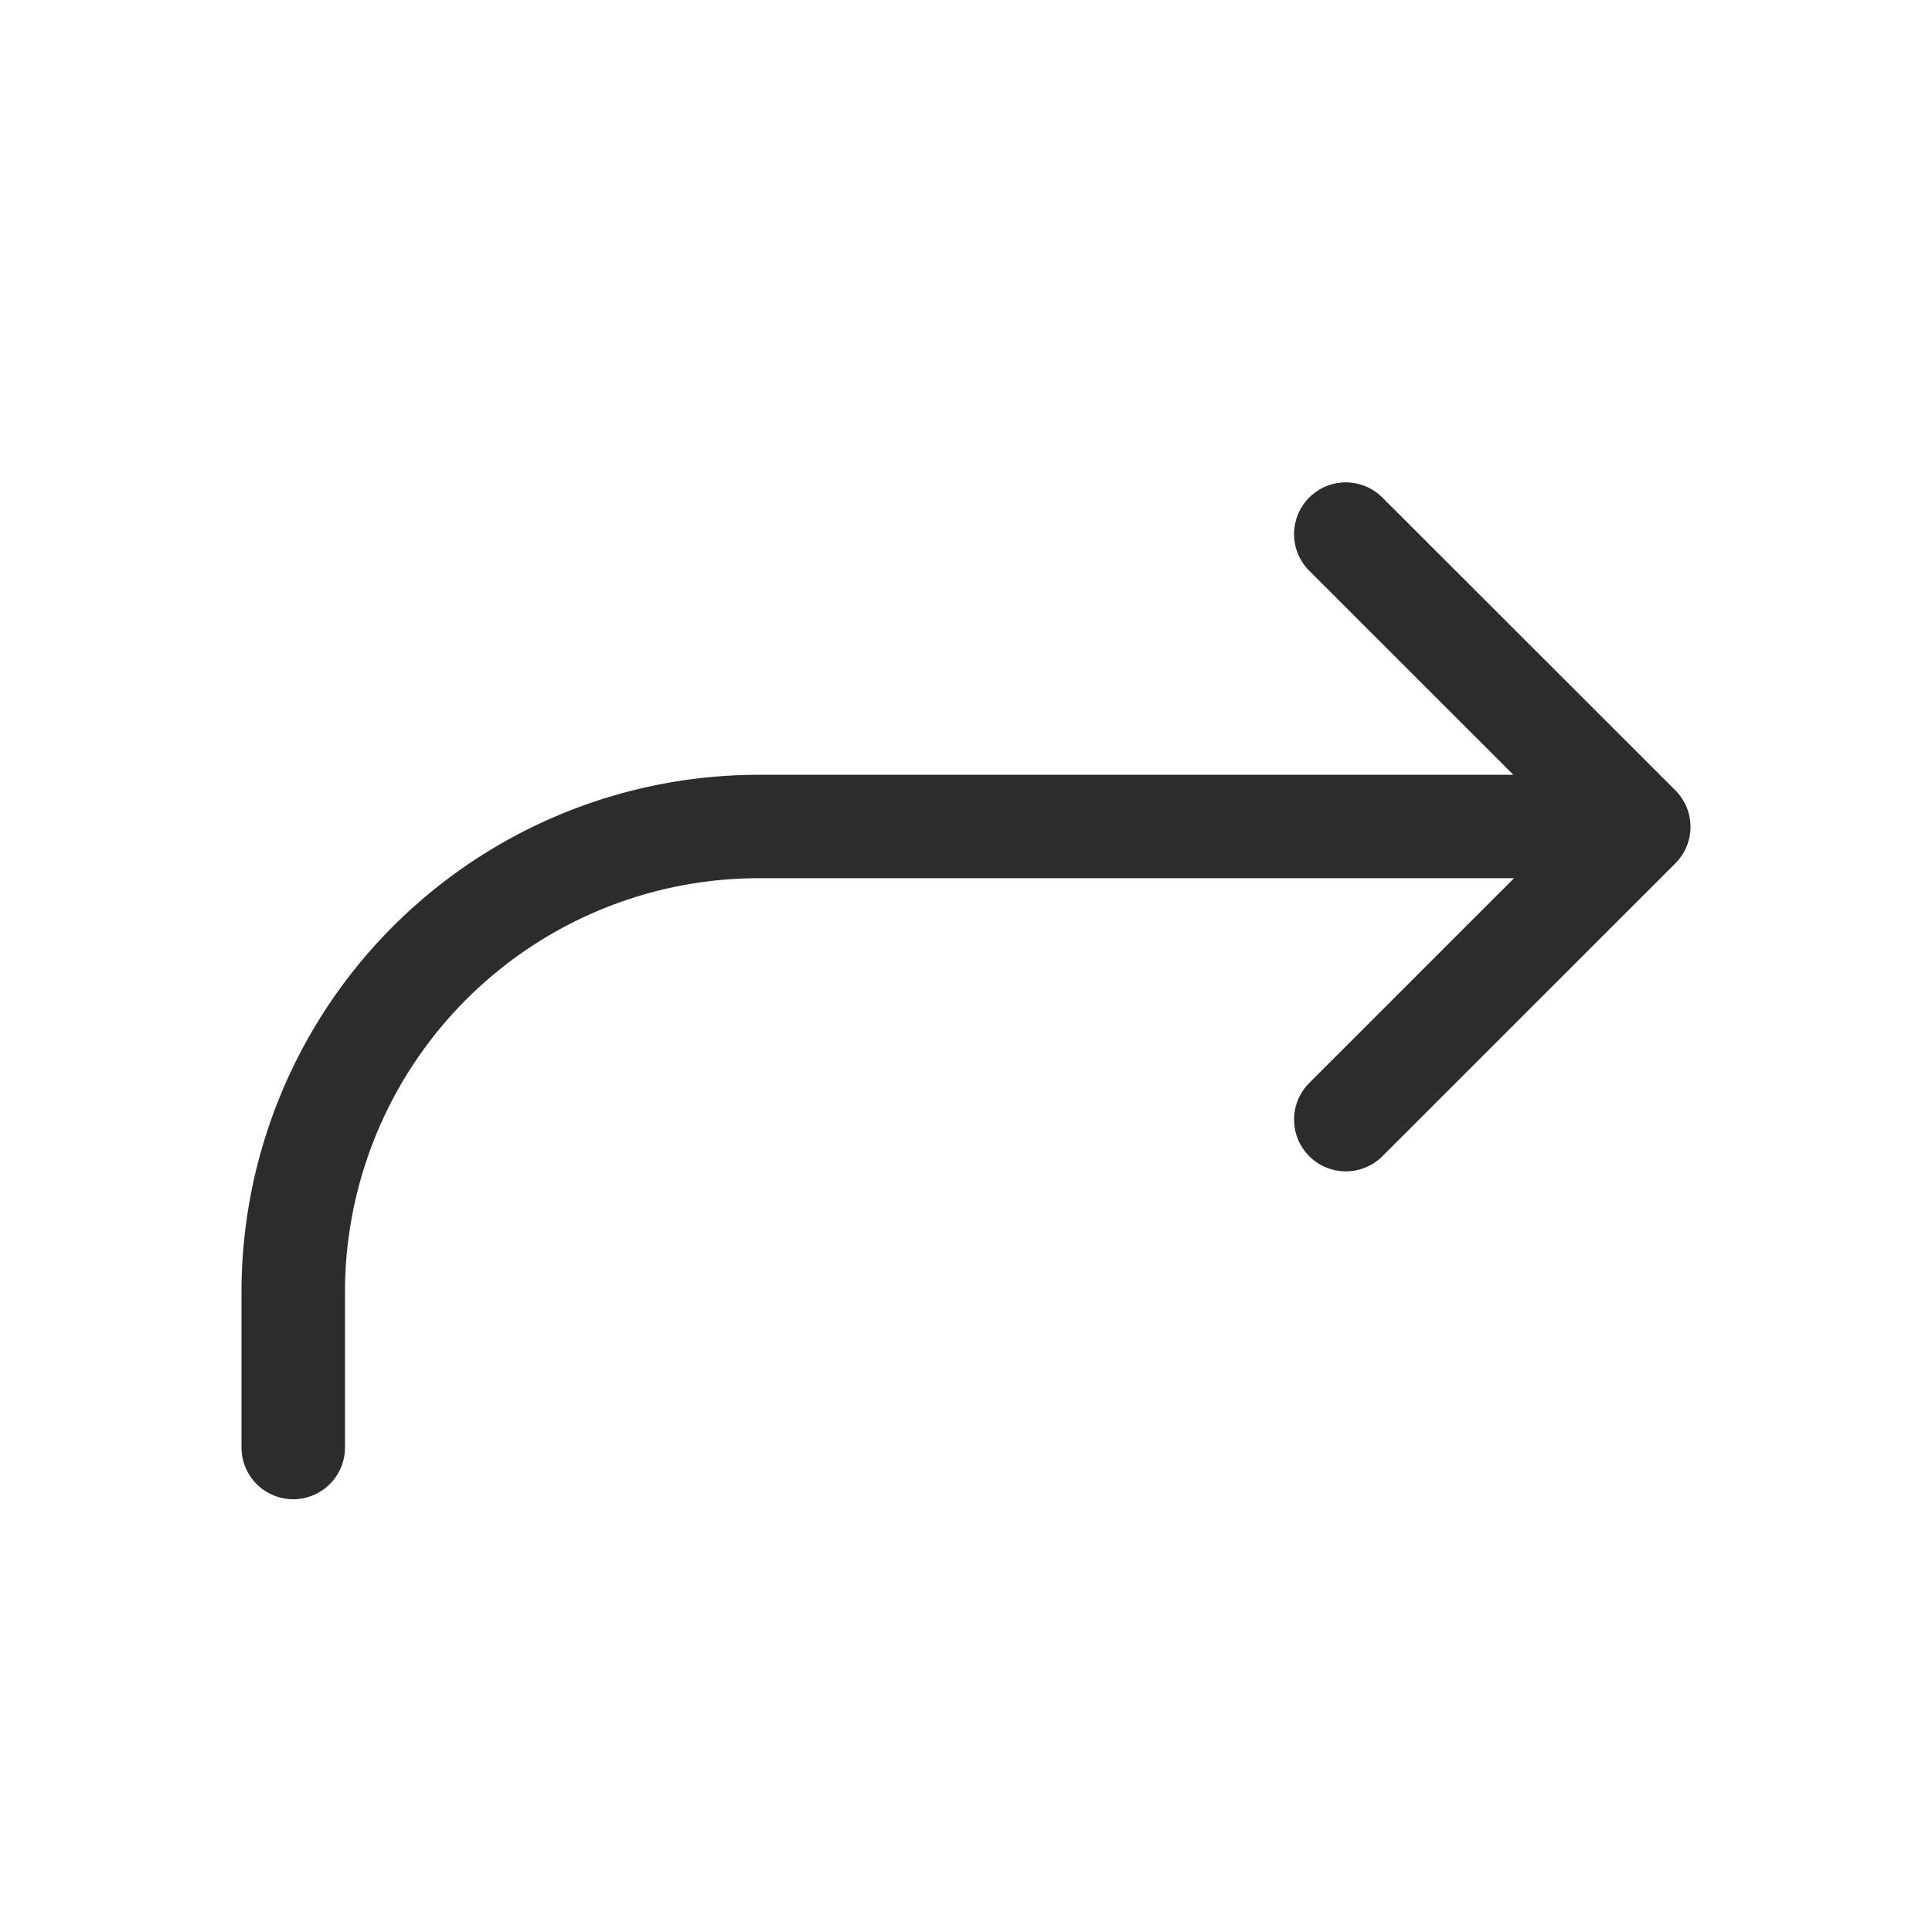 <?xml version="1.0" standalone="no"?><!DOCTYPE svg PUBLIC "-//W3C//DTD SVG 1.1//EN" "http://www.w3.org/Graphics/SVG/1.1/DTD/svg11.dtd"><svg t="1696850271983" class="icon" viewBox="0 0 1024 1024" version="1.1" xmlns="http://www.w3.org/2000/svg" p-id="4434" width="32" height="32" xmlns:xlink="http://www.w3.org/1999/xlink"><path d="M802.112 410.624H402.272v54.848h400.192l-108.544 108.544a27.424 27.424 0 1 0 38.816 38.784l155.2-155.168a27.36 27.36 0 0 0 0-38.784l-155.232-155.136a27.424 27.424 0 0 0-38.784 38.784l108.192 108.16zM128 684.896a274.24 274.24 0 0 1 274.272-274.24v54.816a219.424 219.424 0 0 0-219.424 219.424H128z m0 0h54.848v82.304a27.424 27.424 0 1 1-54.848 0v-82.304z" fill="#2c2c2c" p-id="4435"></path></svg>